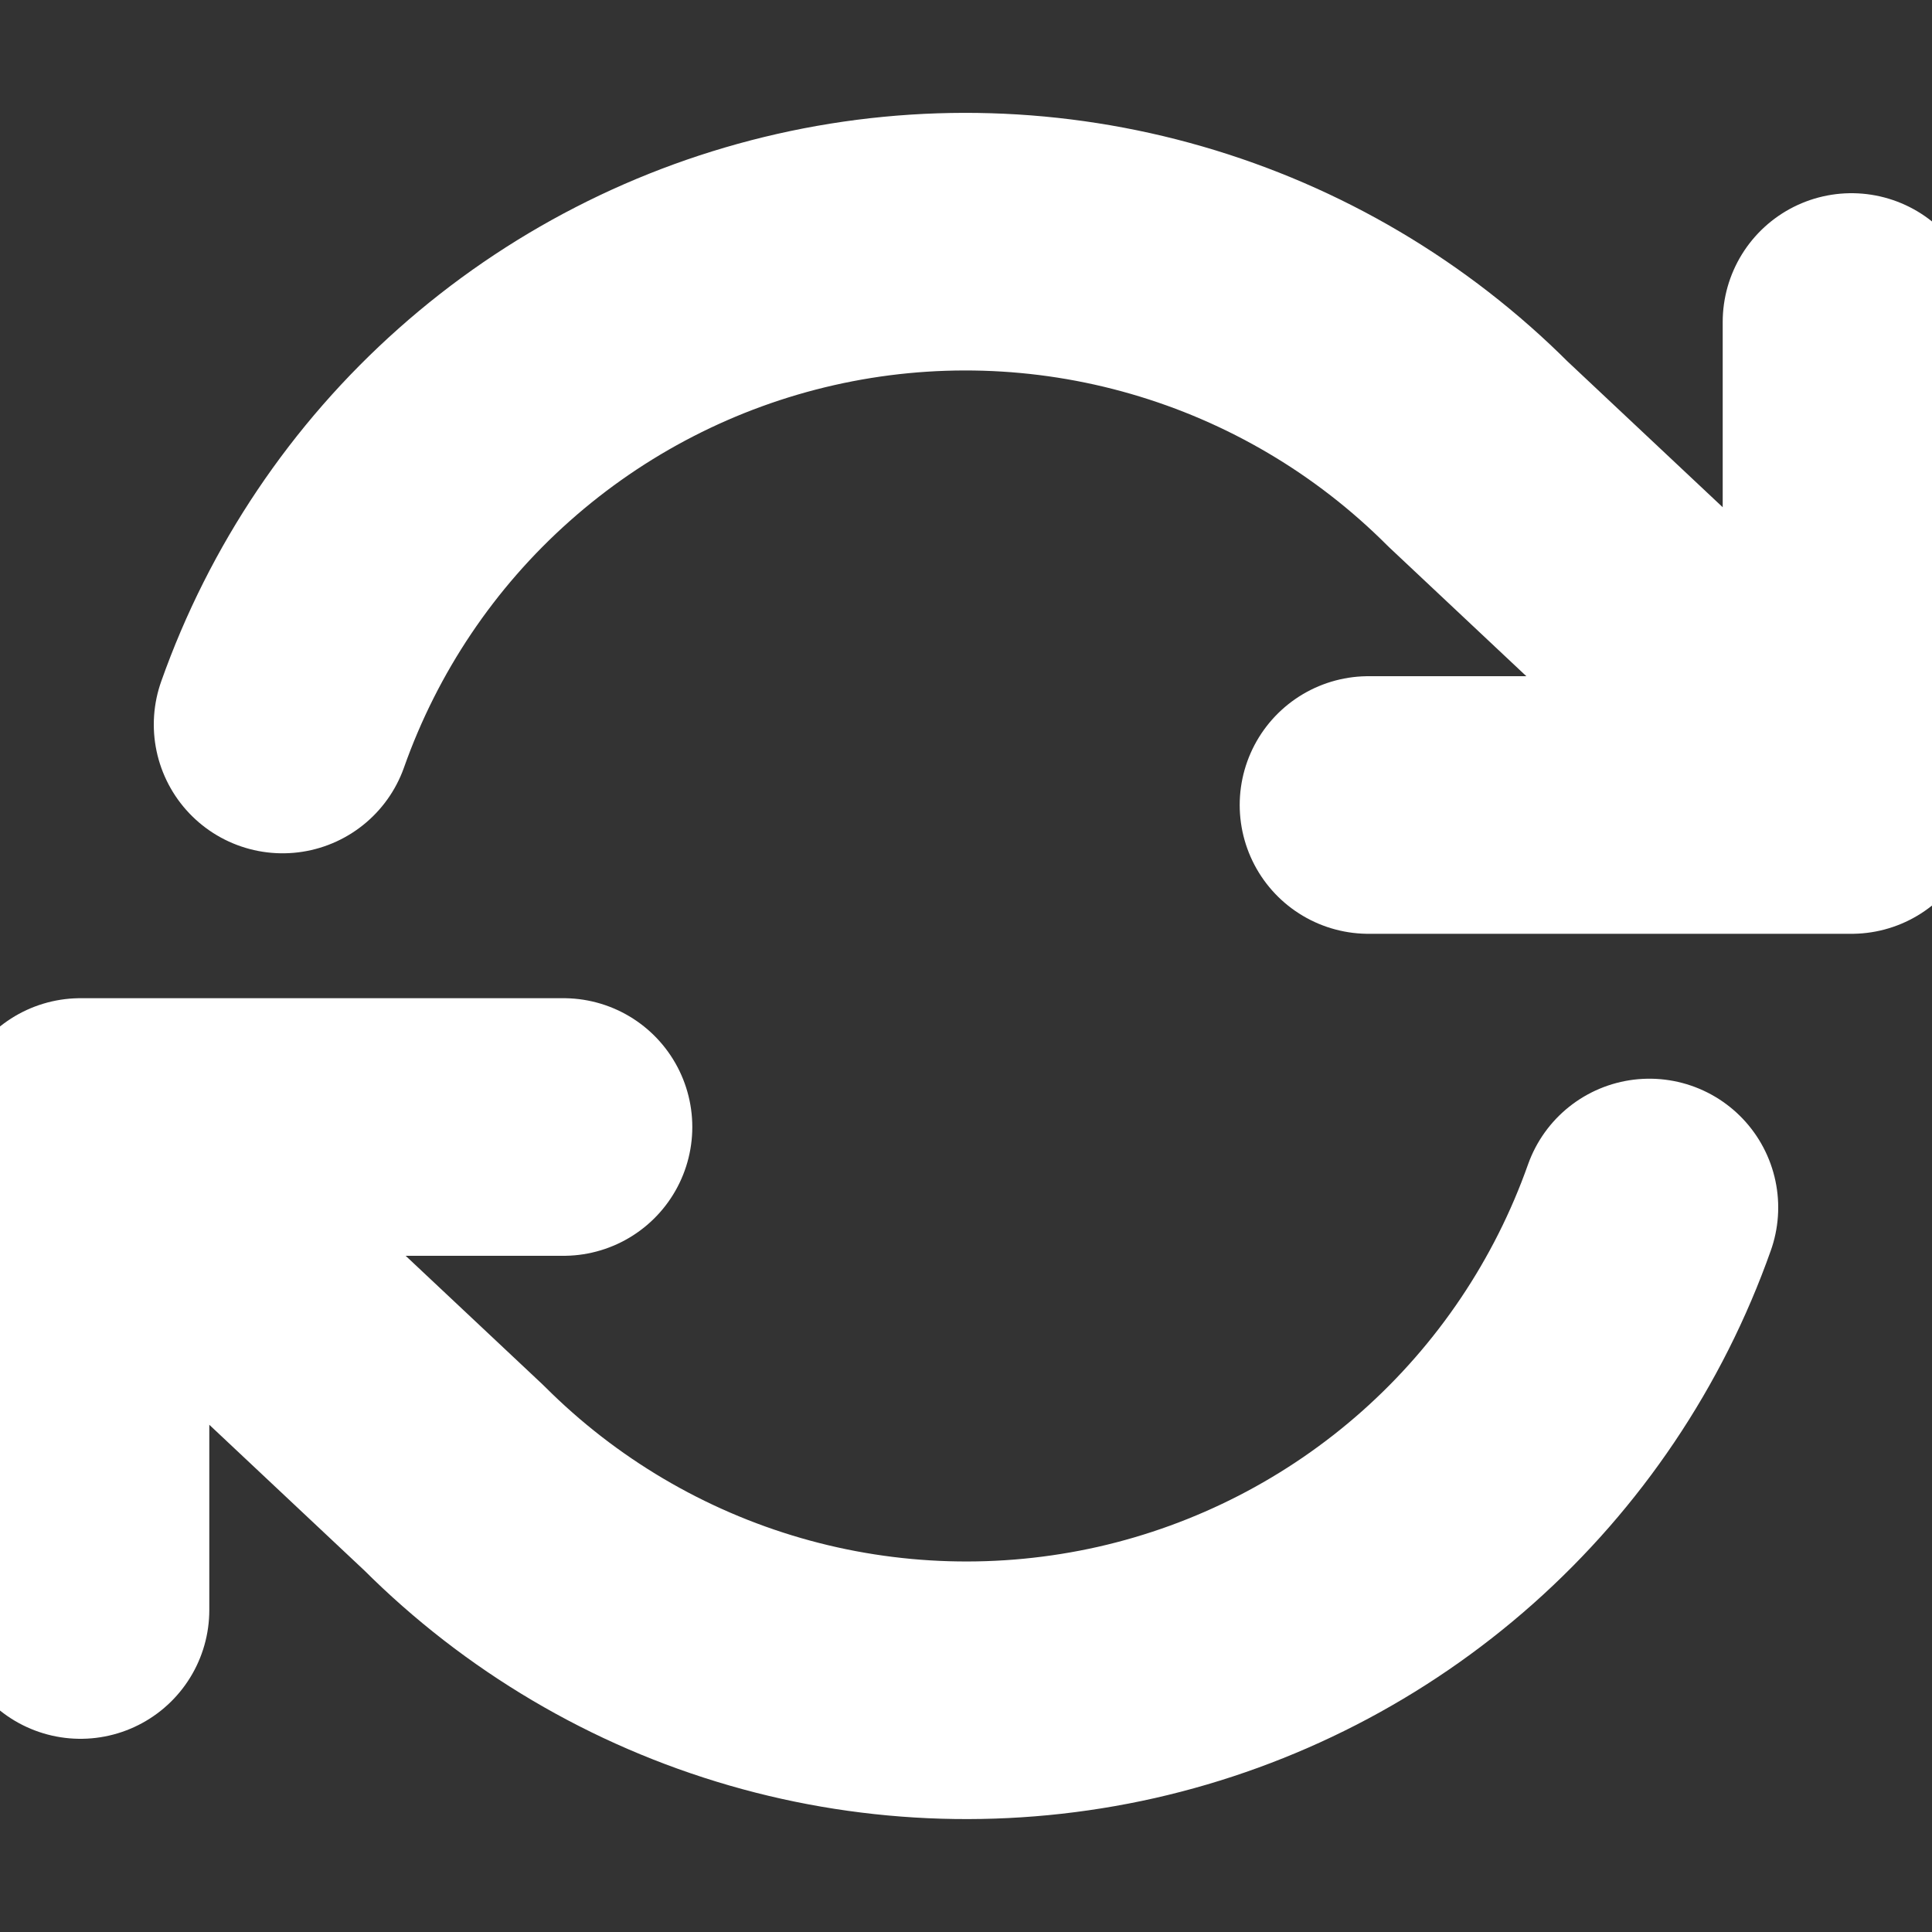 <svg width="15" height="15" viewBox="0 0 15 15" fill="none" xmlns="http://www.w3.org/2000/svg">
<rect x="0" y="0" width="15" height="15" fill="#333333" stroke="none"/>
<g clip-path="url(#clip0_58_375)">
<path d="M14.375 2.5V6.25M14.375 6.25H10.625M14.375 6.25L11.475 3.525C10.803 2.853 9.972 2.362 9.059 2.098C8.147 1.834 7.182 1.805 6.255 2.015C5.328 2.225 4.47 2.666 3.76 3.297C3.049 3.928 2.511 4.729 2.194 5.625M0.625 12.5V8.75M0.625 8.75H4.375M0.625 8.75L3.525 11.475C4.197 12.147 5.028 12.638 5.941 12.902C6.853 13.166 7.818 13.194 8.745 12.985C9.672 12.775 10.53 12.334 11.24 11.703C11.95 11.072 12.489 10.271 12.806 9.375" stroke="white" stroke-width="2" stroke-linecap="round" stroke-linejoin="round"/>
</g>
<defs>
<clipPath id="clip0_58_375">
<rect width="15" height="15" fill="white"/>
</clipPath>
</defs>
</svg>
